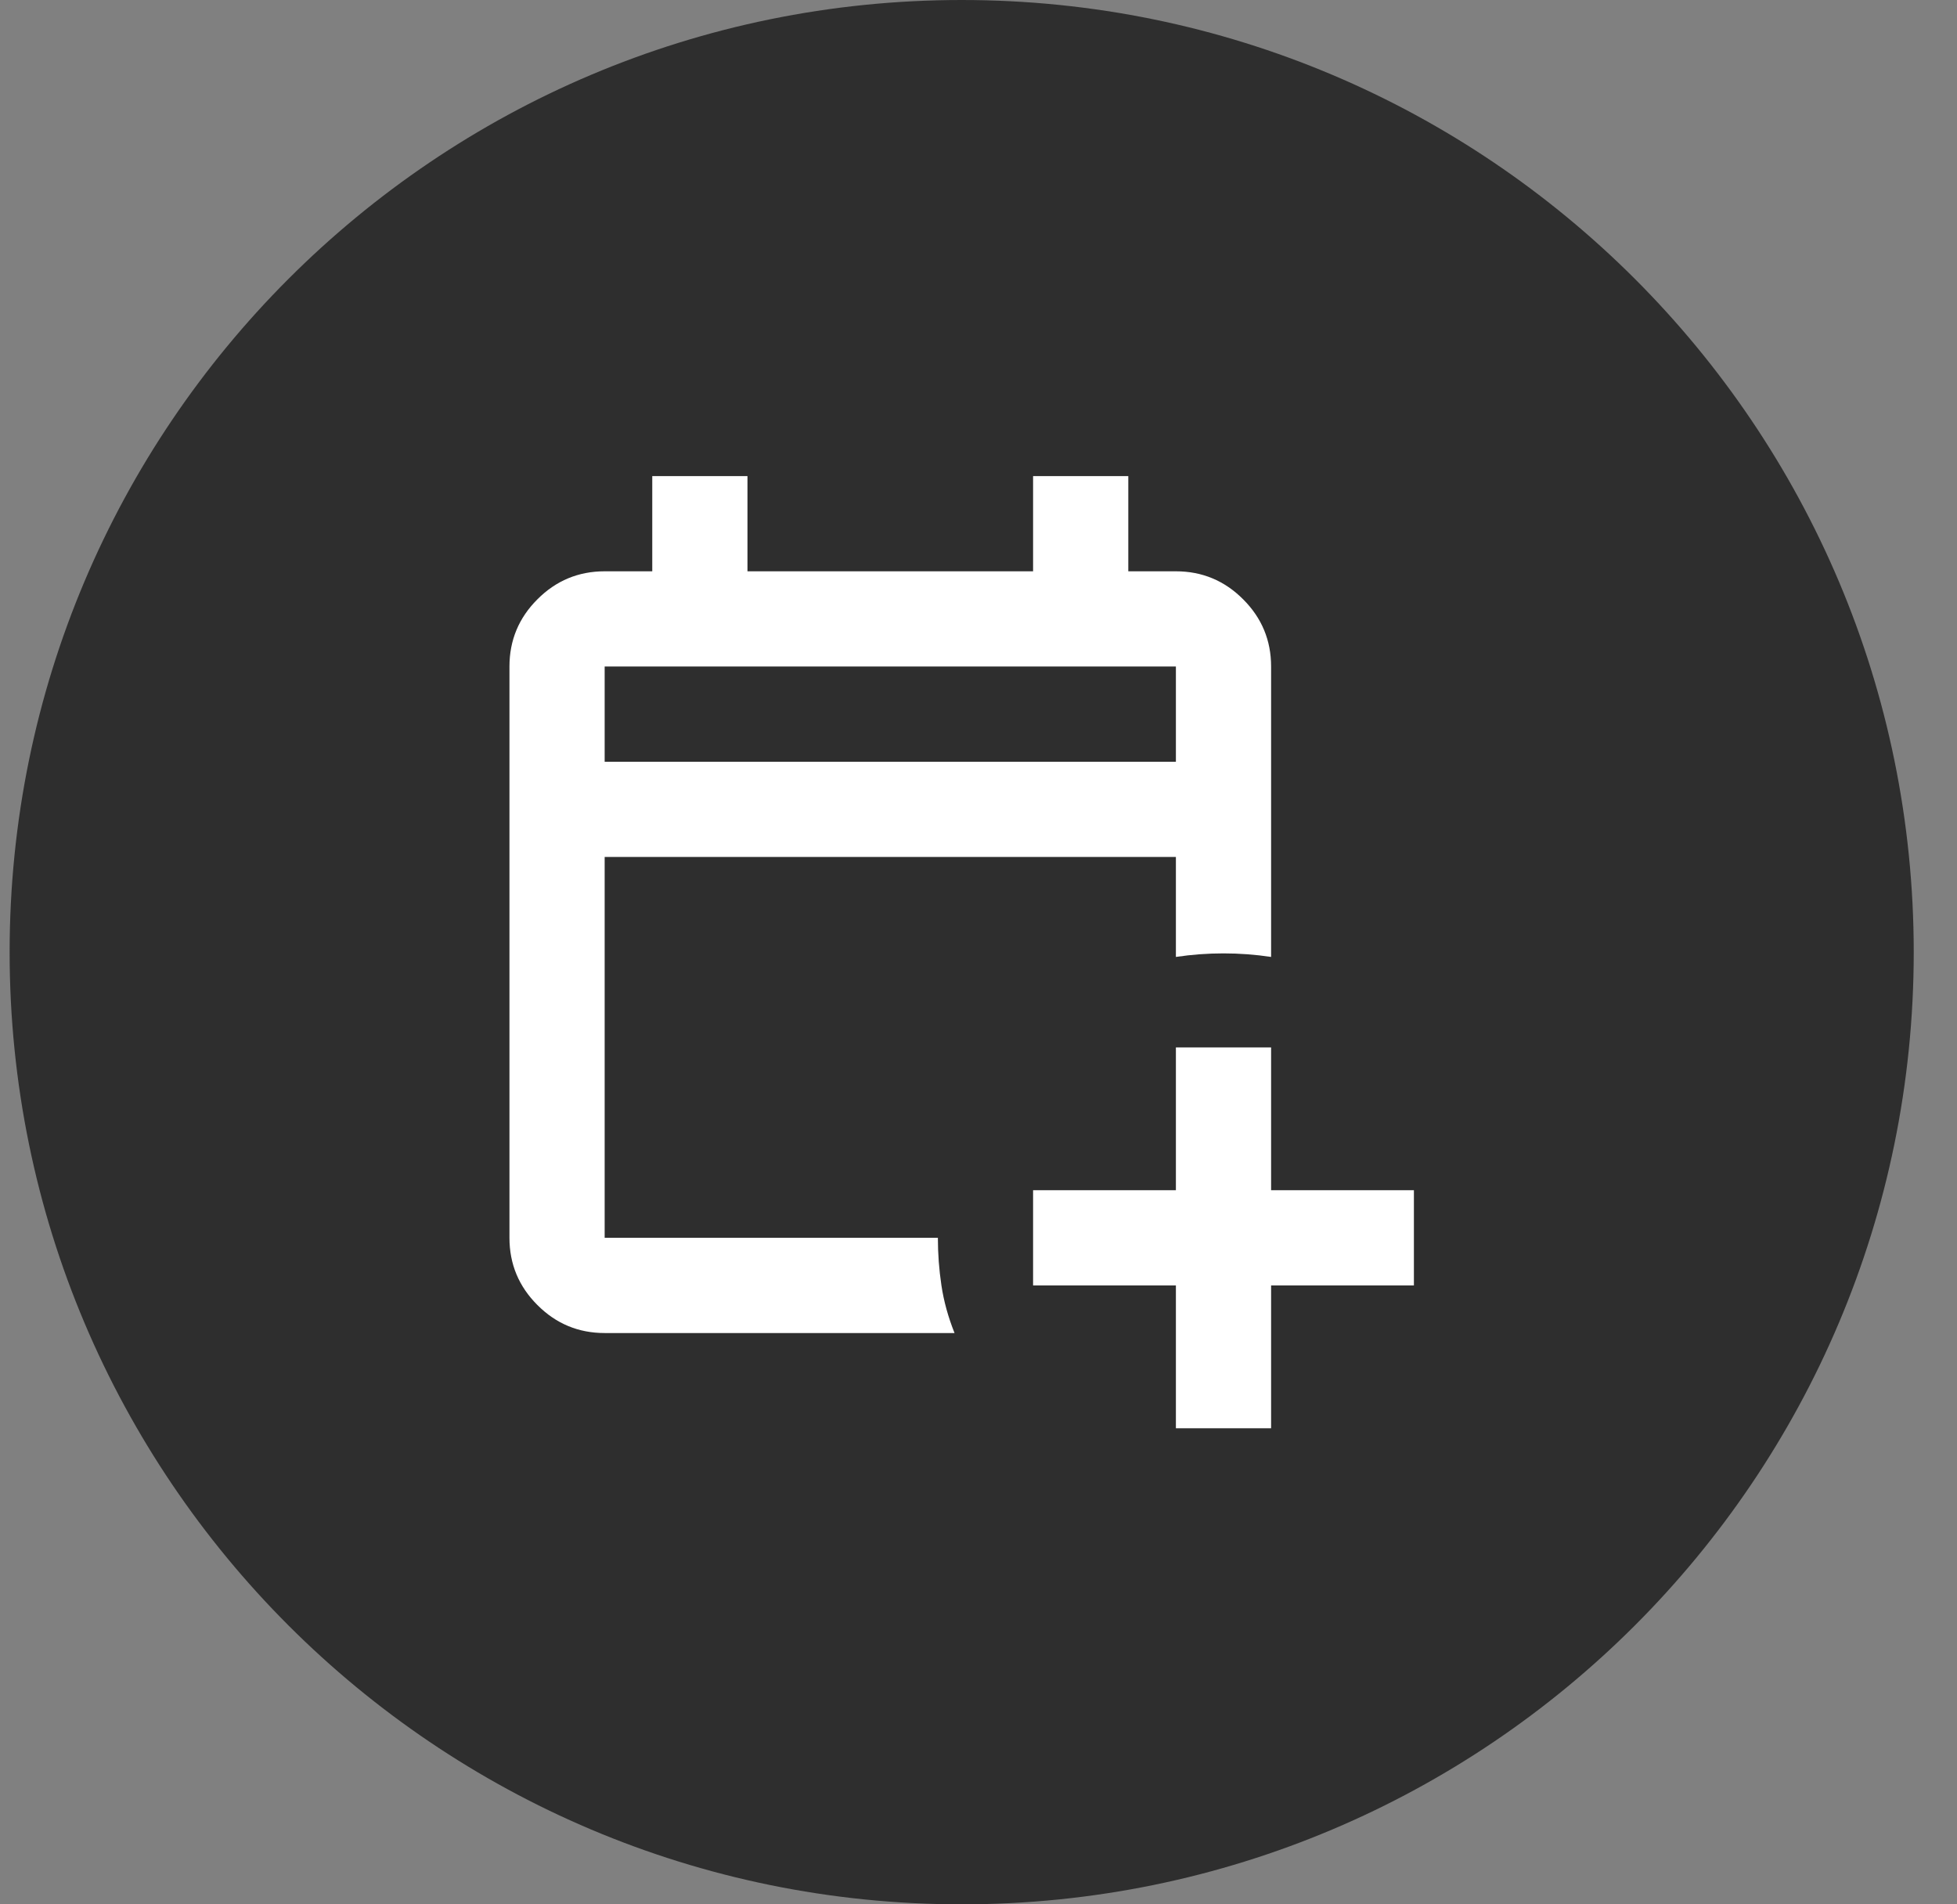 <svg width="37" height="36" viewBox="0 0 37 36" fill="none" xmlns="http://www.w3.org/2000/svg">
<rect x="0" y="0" width="37" height="36" fill="#808080" stroke="none"/>
<g clip-path="url(#clip0_14_36)">
<path d="M0.182 18C0.182 8.059 8.241 0 18.182 0C28.123 0 36.182 8.059 36.182 18C36.182 27.941 28.123 36 18.182 36C8.241 36 0.182 27.941 0.182 18Z" fill="#131313" fill-opacity="0.75"/>
<path d="M22.232 27V24.3H19.532V22.5H22.232V19.8H24.032V22.5H26.732V24.3H24.032V27H22.232ZM11.432 25.2C10.937 25.2 10.513 25.024 10.161 24.671C9.808 24.319 9.632 23.895 9.632 23.4V12.6C9.632 12.105 9.808 11.681 10.161 11.329C10.513 10.976 10.937 10.8 11.432 10.8H12.332V9H14.132V10.8H19.532V9H21.332V10.8H22.232C22.727 10.8 23.151 10.976 23.503 11.329C23.856 11.681 24.032 12.105 24.032 12.6V18.09C23.732 18.045 23.432 18.023 23.132 18.023C22.832 18.023 22.532 18.045 22.232 18.09V16.2H11.432V23.4H17.732C17.732 23.7 17.754 24 17.799 24.3C17.844 24.6 17.927 24.9 18.047 25.2H11.432ZM11.432 14.4H22.232V12.6H11.432V14.4Z" fill="white"/>
</g>
<defs>
<clipPath id="clip0_14_36">
<rect width="37" height="36" fill="white"/>
</clipPath>
</defs>
</svg>
